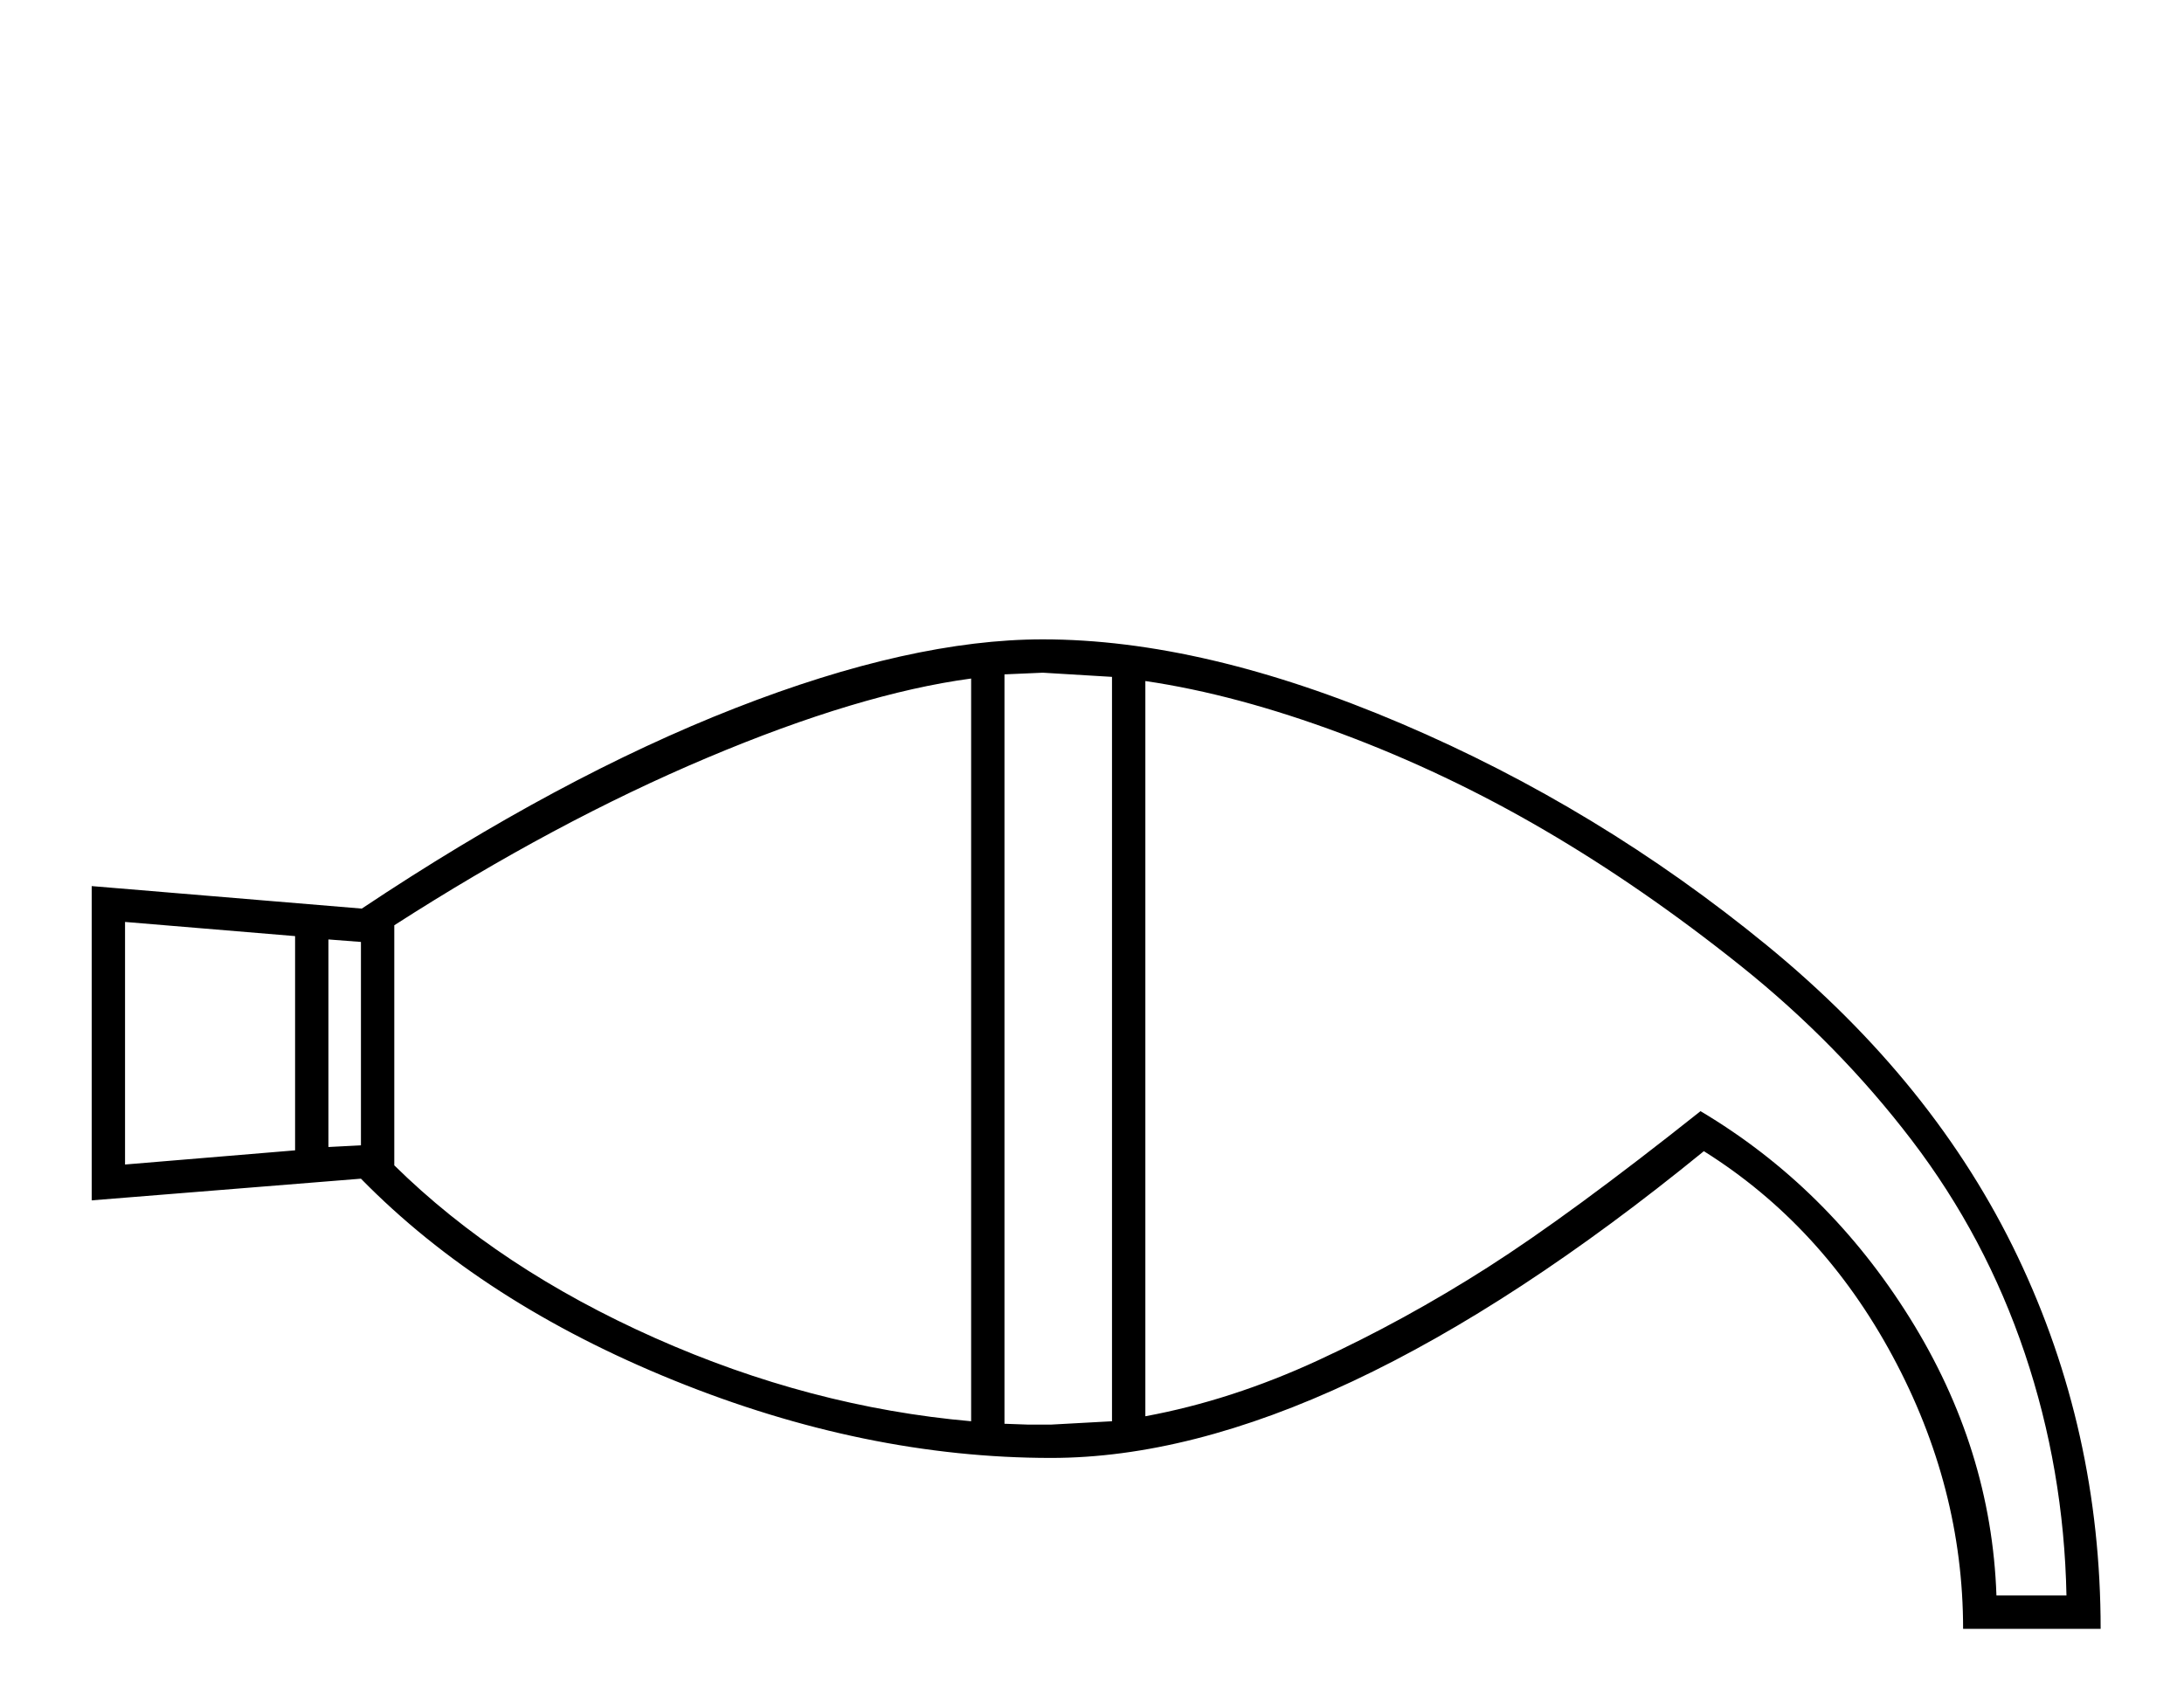 <?xml version="1.0" standalone="no"?>
<!DOCTYPE svg PUBLIC "-//W3C//DTD SVG 1.1//EN" "http://www.w3.org/Graphics/SVG/1.1/DTD/svg11.dtd" >
<svg xmlns="http://www.w3.org/2000/svg" xmlns:xlink="http://www.w3.org/1999/xlink" version="1.1" viewBox="-10 0 2620 2048">
  <g transform="scale(1, -1)"  transform-origin="center">
   <path fill="currentColor"
d="M100 514v377l324 -27q237 158 448 240.5t369 82.5q193 0 430 -101t438.5 -266t301 -373.5t99.5 -446.5h-165q0 170 -84.5 327t-226.5 246q-451 -368 -783 -368q-223 0 -452.5 93t-375.5 242zM1364 1137v-882q103 19 207 67t203.5 111.5t255.5 187.5q153 -91 251 -248
t104 -333h84q-3 151 -50 290.5t-135.5 255.5t-205.5 209.5t-235 162.5t-244 116t-235 63zM463 556q126 -124 312.5 -207t379.5 -100v891q-134 -18 -316.5 -95t-375.5 -201v-288zM1241 1147l-46 -2v-899l28 -1h28l73 4v893zM344 574v257l-204 17v-291zM384 578l39 2v244
l-39 3v-249z" />
  </g>

</svg>
